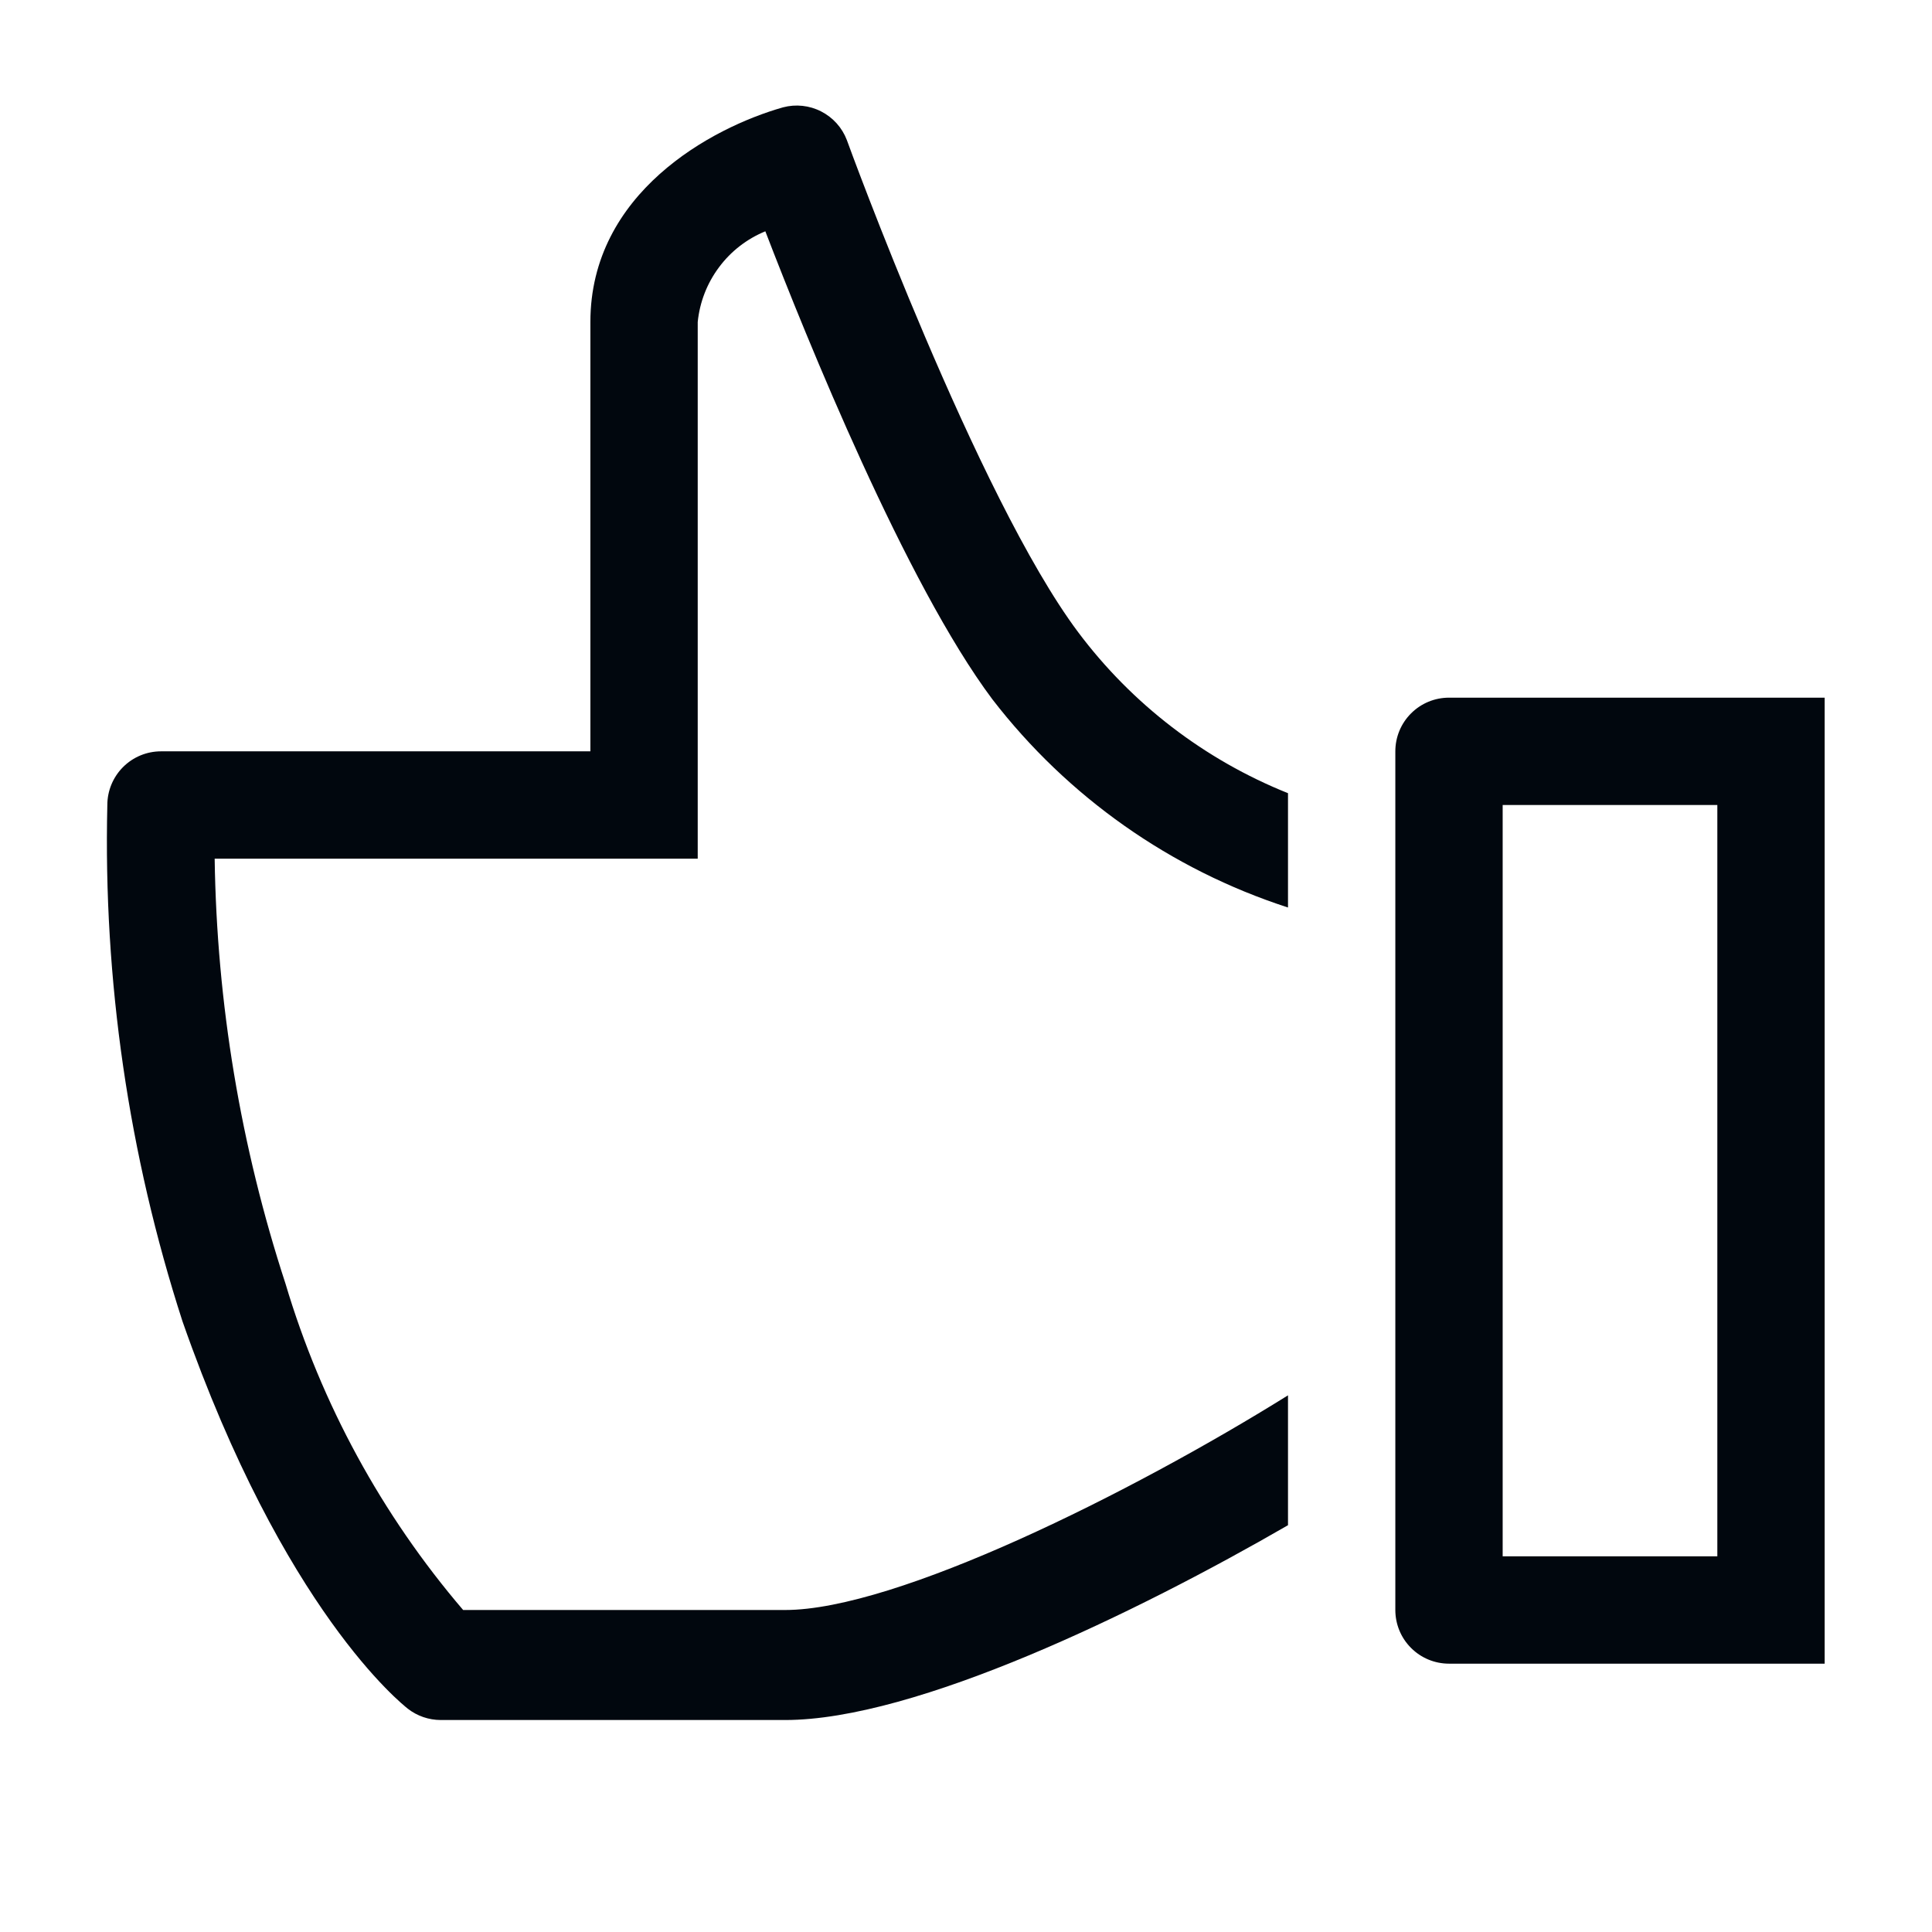 <svg width="36" height="36" viewBox="0 0 36 36" fill="none" xmlns="http://www.w3.org/2000/svg">
<path d="M24 26C21.081 27.82 16.701 30 14.63 30H8.63C7.114 28.227 5.986 26.156 5.32 23.92C4.484 21.362 4.039 18.692 4 16H13.001V6C13.038 5.631 13.175 5.278 13.397 4.981C13.618 4.683 13.917 4.451 14.261 4.31C15.03 6.31 16.881 10.88 18.491 13.03C19.894 14.85 21.814 16.202 24 16.91V14.78C22.447 14.157 21.094 13.12 20.09 11.78C18.21 9.27 15.8 2.67 15.78 2.61C15.692 2.379 15.522 2.19 15.302 2.077C15.083 1.964 14.829 1.937 14.591 2C13.251 2.38 11.001 3.6 11.001 6V14H3C2.735 14 2.481 14.105 2.293 14.293C2.106 14.48 2 14.735 2 15C1.923 18.263 2.396 21.515 3.4 24.62C5.29 30.02 7.5 31.76 7.6 31.84C7.775 31.976 7.99 32.049 8.21 32.05H14.63C17.061 32.05 21.18 30.05 24 28.42V26Z" fill="#01070E"/>
<path d="M34 31H27C26.735 31 26.48 30.895 26.293 30.707C26.105 30.52 26 30.265 26 30V14C26 13.735 26.105 13.48 26.293 13.293C26.48 13.105 26.735 13 27 13H34V31ZM28 29H32V15H28V29Z" fill="#01070E"/>
</svg>
